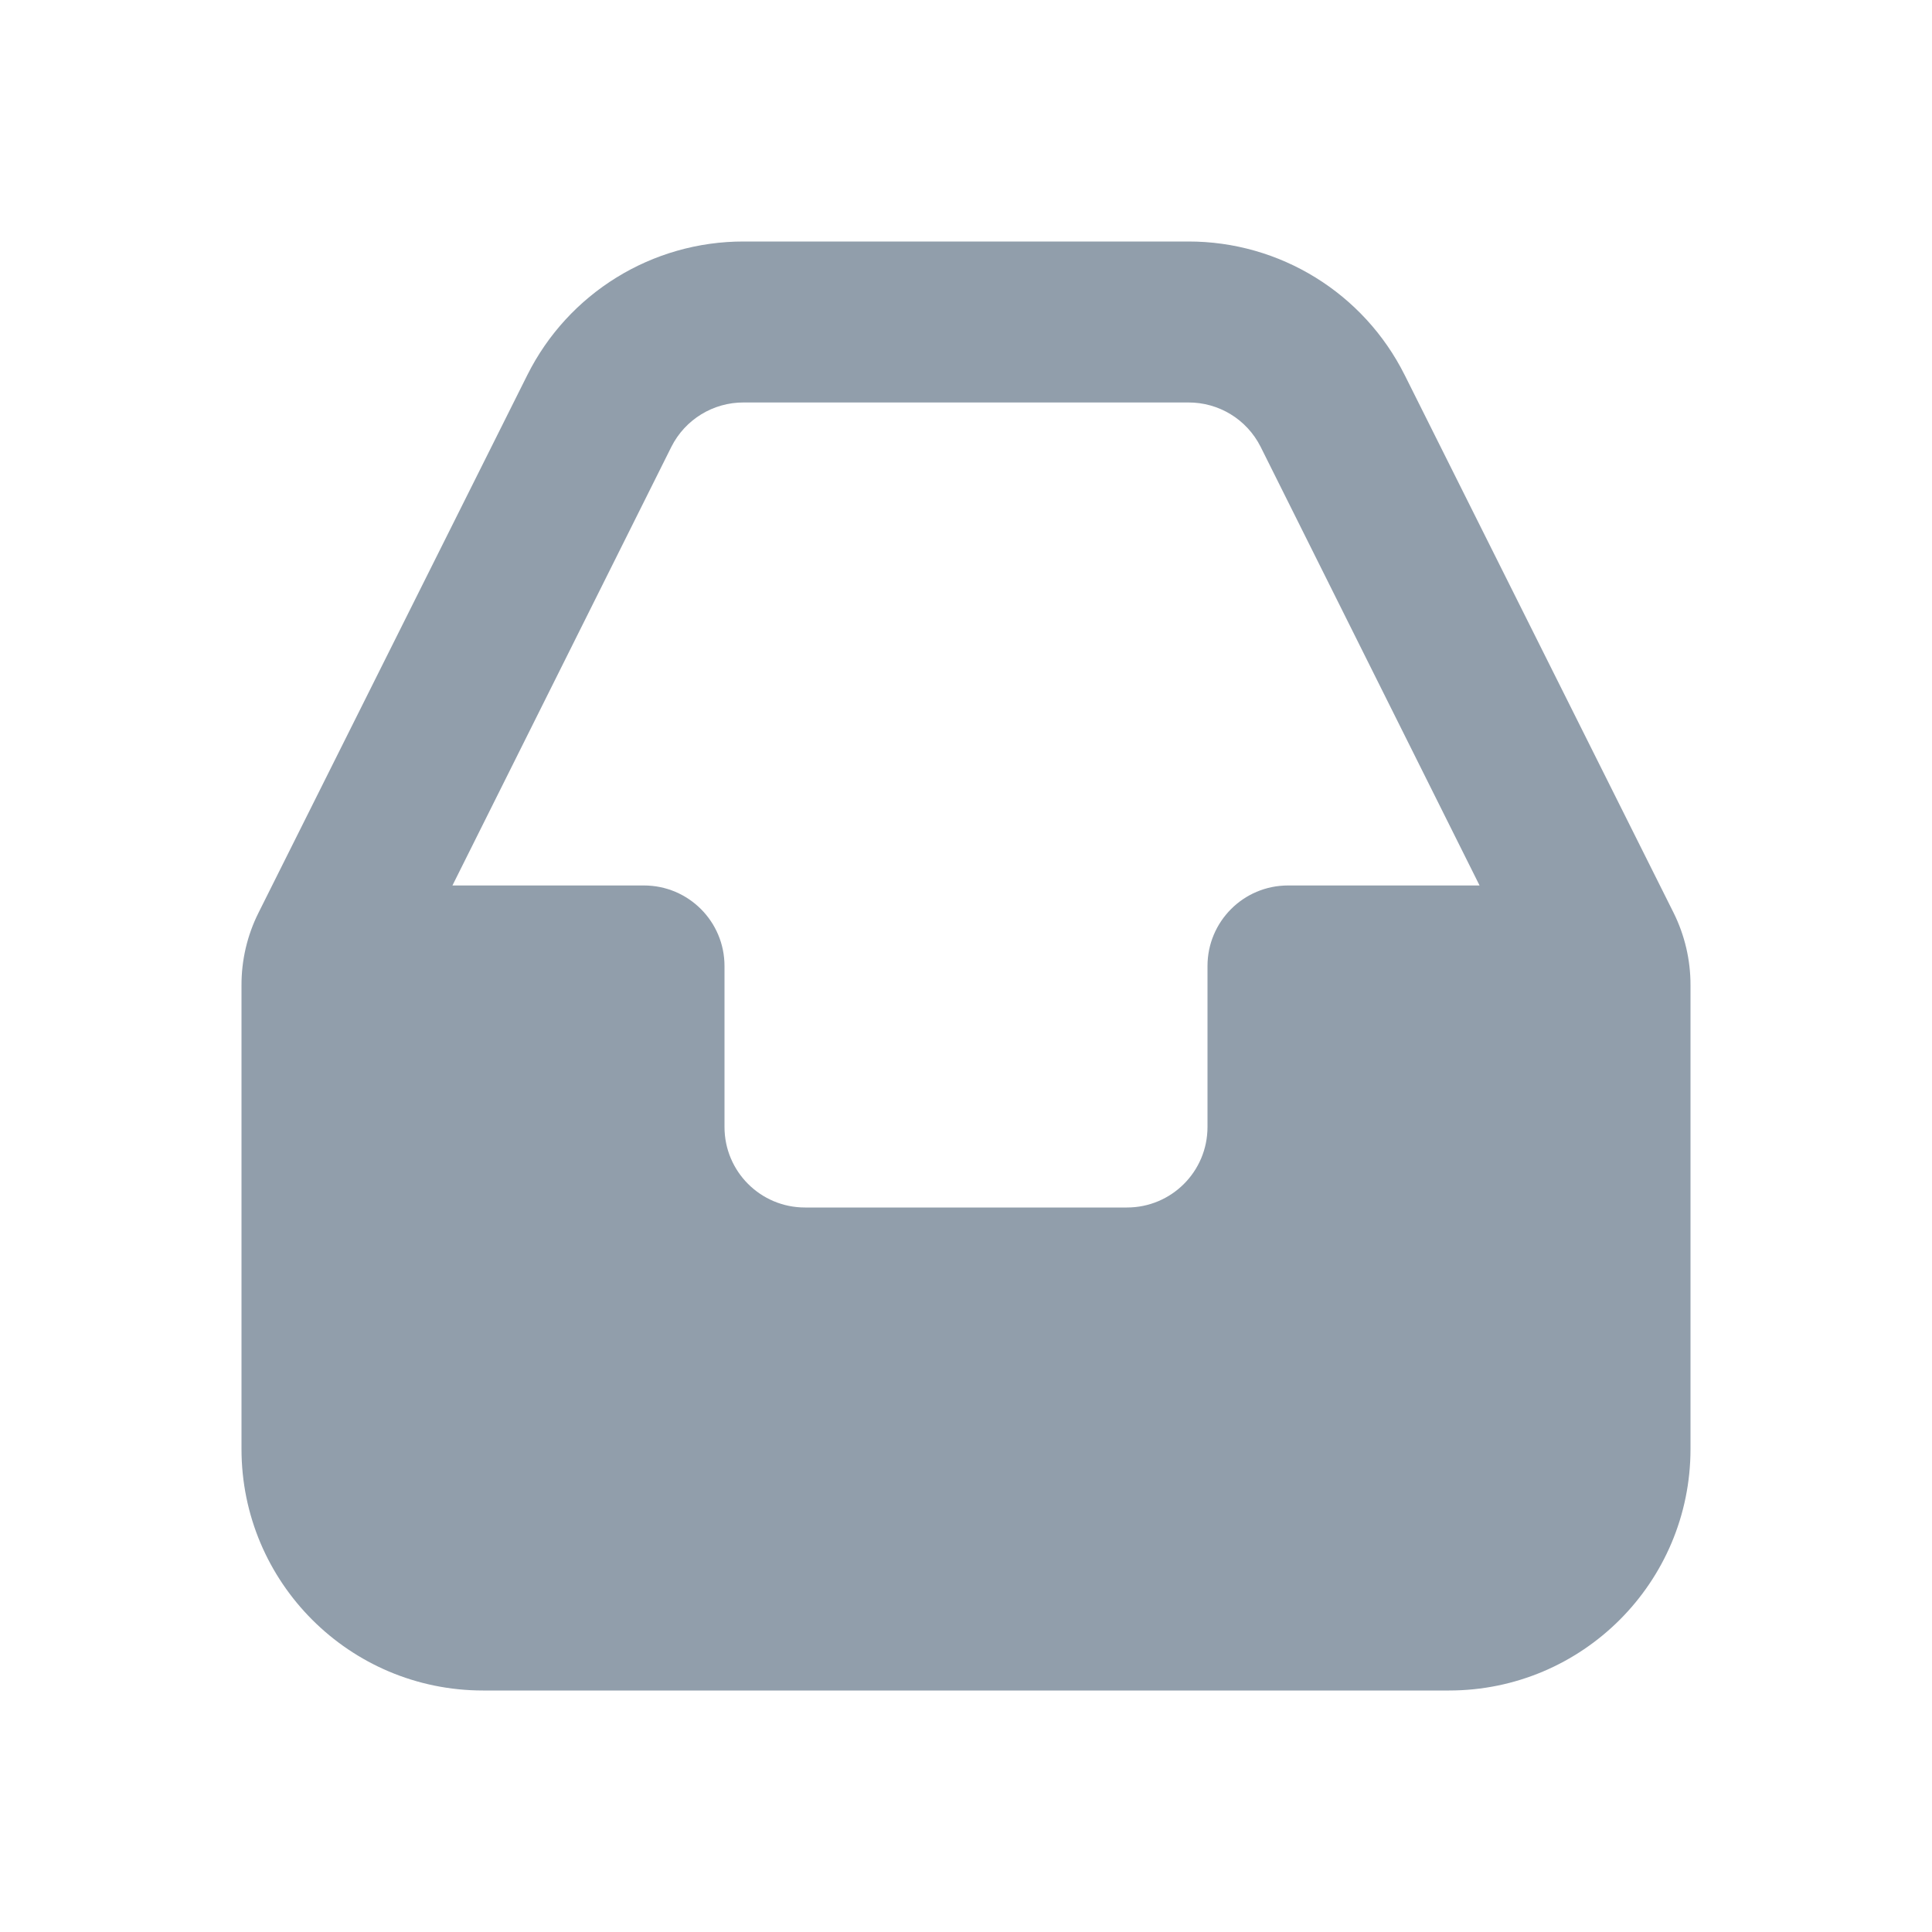 <svg width="22" height="22" viewBox="0 0 22 22" fill="none" xmlns="http://www.w3.org/2000/svg">
    <path fill-rule="evenodd" clip-rule="evenodd" d="M15.996 4.272L19.058 10.395C19.185 10.651 19.251 10.934 19.25 11.22V16.5C19.25 18.019 18.019 19.25 16.5 19.25H5.5C3.981 19.25 2.75 18.019 2.75 16.5V11.22C2.749 10.934 2.815 10.651 2.943 10.395L6.004 4.272C6.471 3.337 7.426 2.748 8.47 2.75H13.53C14.574 2.748 15.529 3.337 15.996 4.272ZM8.47 4.583C8.122 4.581 7.802 4.776 7.645 5.088L5.152 10.083H7.333C7.84 10.083 8.25 10.494 8.25 11V12.833C8.25 13.34 8.66 13.75 9.167 13.75H12.833C13.34 13.75 13.75 13.34 13.75 12.833V11C13.75 10.494 14.16 10.083 14.667 10.083H16.848L14.355 5.088C14.198 4.776 13.879 4.581 13.53 4.583H8.47Z" fill="#919EAB"/>
</svg>
